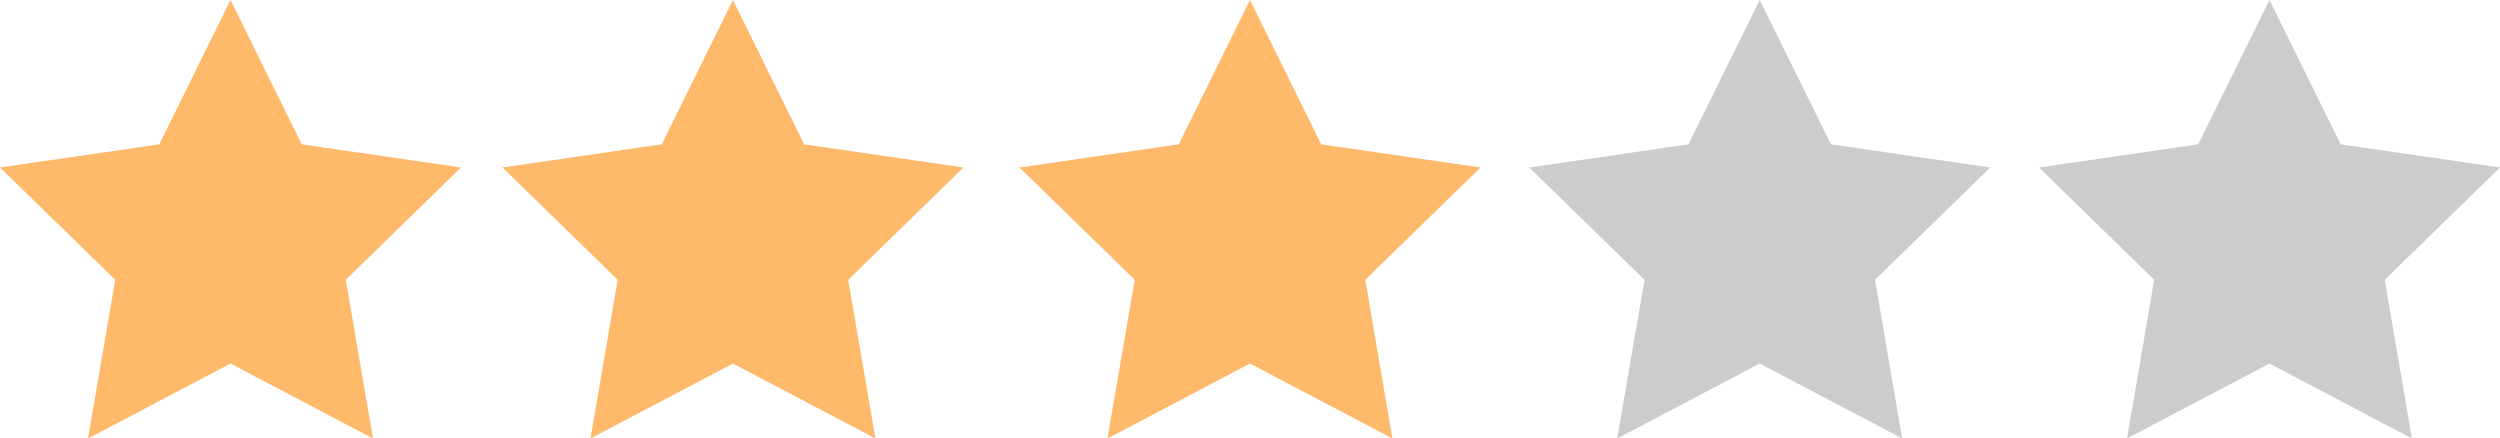 <?xml version="1.0" encoding="utf-8"?>
<!-- Generator: Adobe Illustrator 16.0.4, SVG Export Plug-In . SVG Version: 6.00 Build 0)  -->
<!DOCTYPE svg PUBLIC "-//W3C//DTD SVG 1.1//EN" "http://www.w3.org/Graphics/SVG/1.1/DTD/svg11.dtd">
<svg version="1.1" id="Layer_1" xmlns="http://www.w3.org/2000/svg" xmlns:xlink="http://www.w3.org/1999/xlink" x="0px" y="0px"
	 width="85.828px" height="15.053px" viewBox="0 0 85.828 15.053" enable-background="new 0 0 85.828 15.053" xml:space="preserve">
<polygon fill="#FFB96B" points="7.913,0 10.359,4.955 15.827,5.75 11.87,9.606 12.804,15.053 7.913,12.481 3.022,15.053 
	3.957,9.606 0,5.75 5.468,4.955 "/>
<polygon fill="#FFB96B" points="25.163,0 27.608,4.955 33.077,5.75 29.12,9.606 30.054,15.053 25.163,12.481 20.272,15.053 
	21.207,9.606 17.25,5.75 22.718,4.955 "/>
<polygon fill="#FFB96B" points="42.913,0 45.358,4.955 50.828,5.75 46.871,9.606 47.803,15.053 42.913,12.481 38.022,15.053 
	38.957,9.606 35,5.75 40.468,4.955 "/>
<polygon fill="#CCCCCC" points="60.414,0 62.858,4.955 68.328,5.75 64.371,9.606 65.303,15.053 60.414,12.481 55.522,15.053 
	56.457,9.606 52.5,5.75 57.966,4.955 "/>
<polygon fill="#CCCCCC" points="77.914,0 80.358,4.955 85.828,5.75 81.871,9.606 82.803,15.053 77.914,12.481 73.022,15.053 
	73.957,9.606 70,5.75 75.466,4.955 "/>
</svg>
